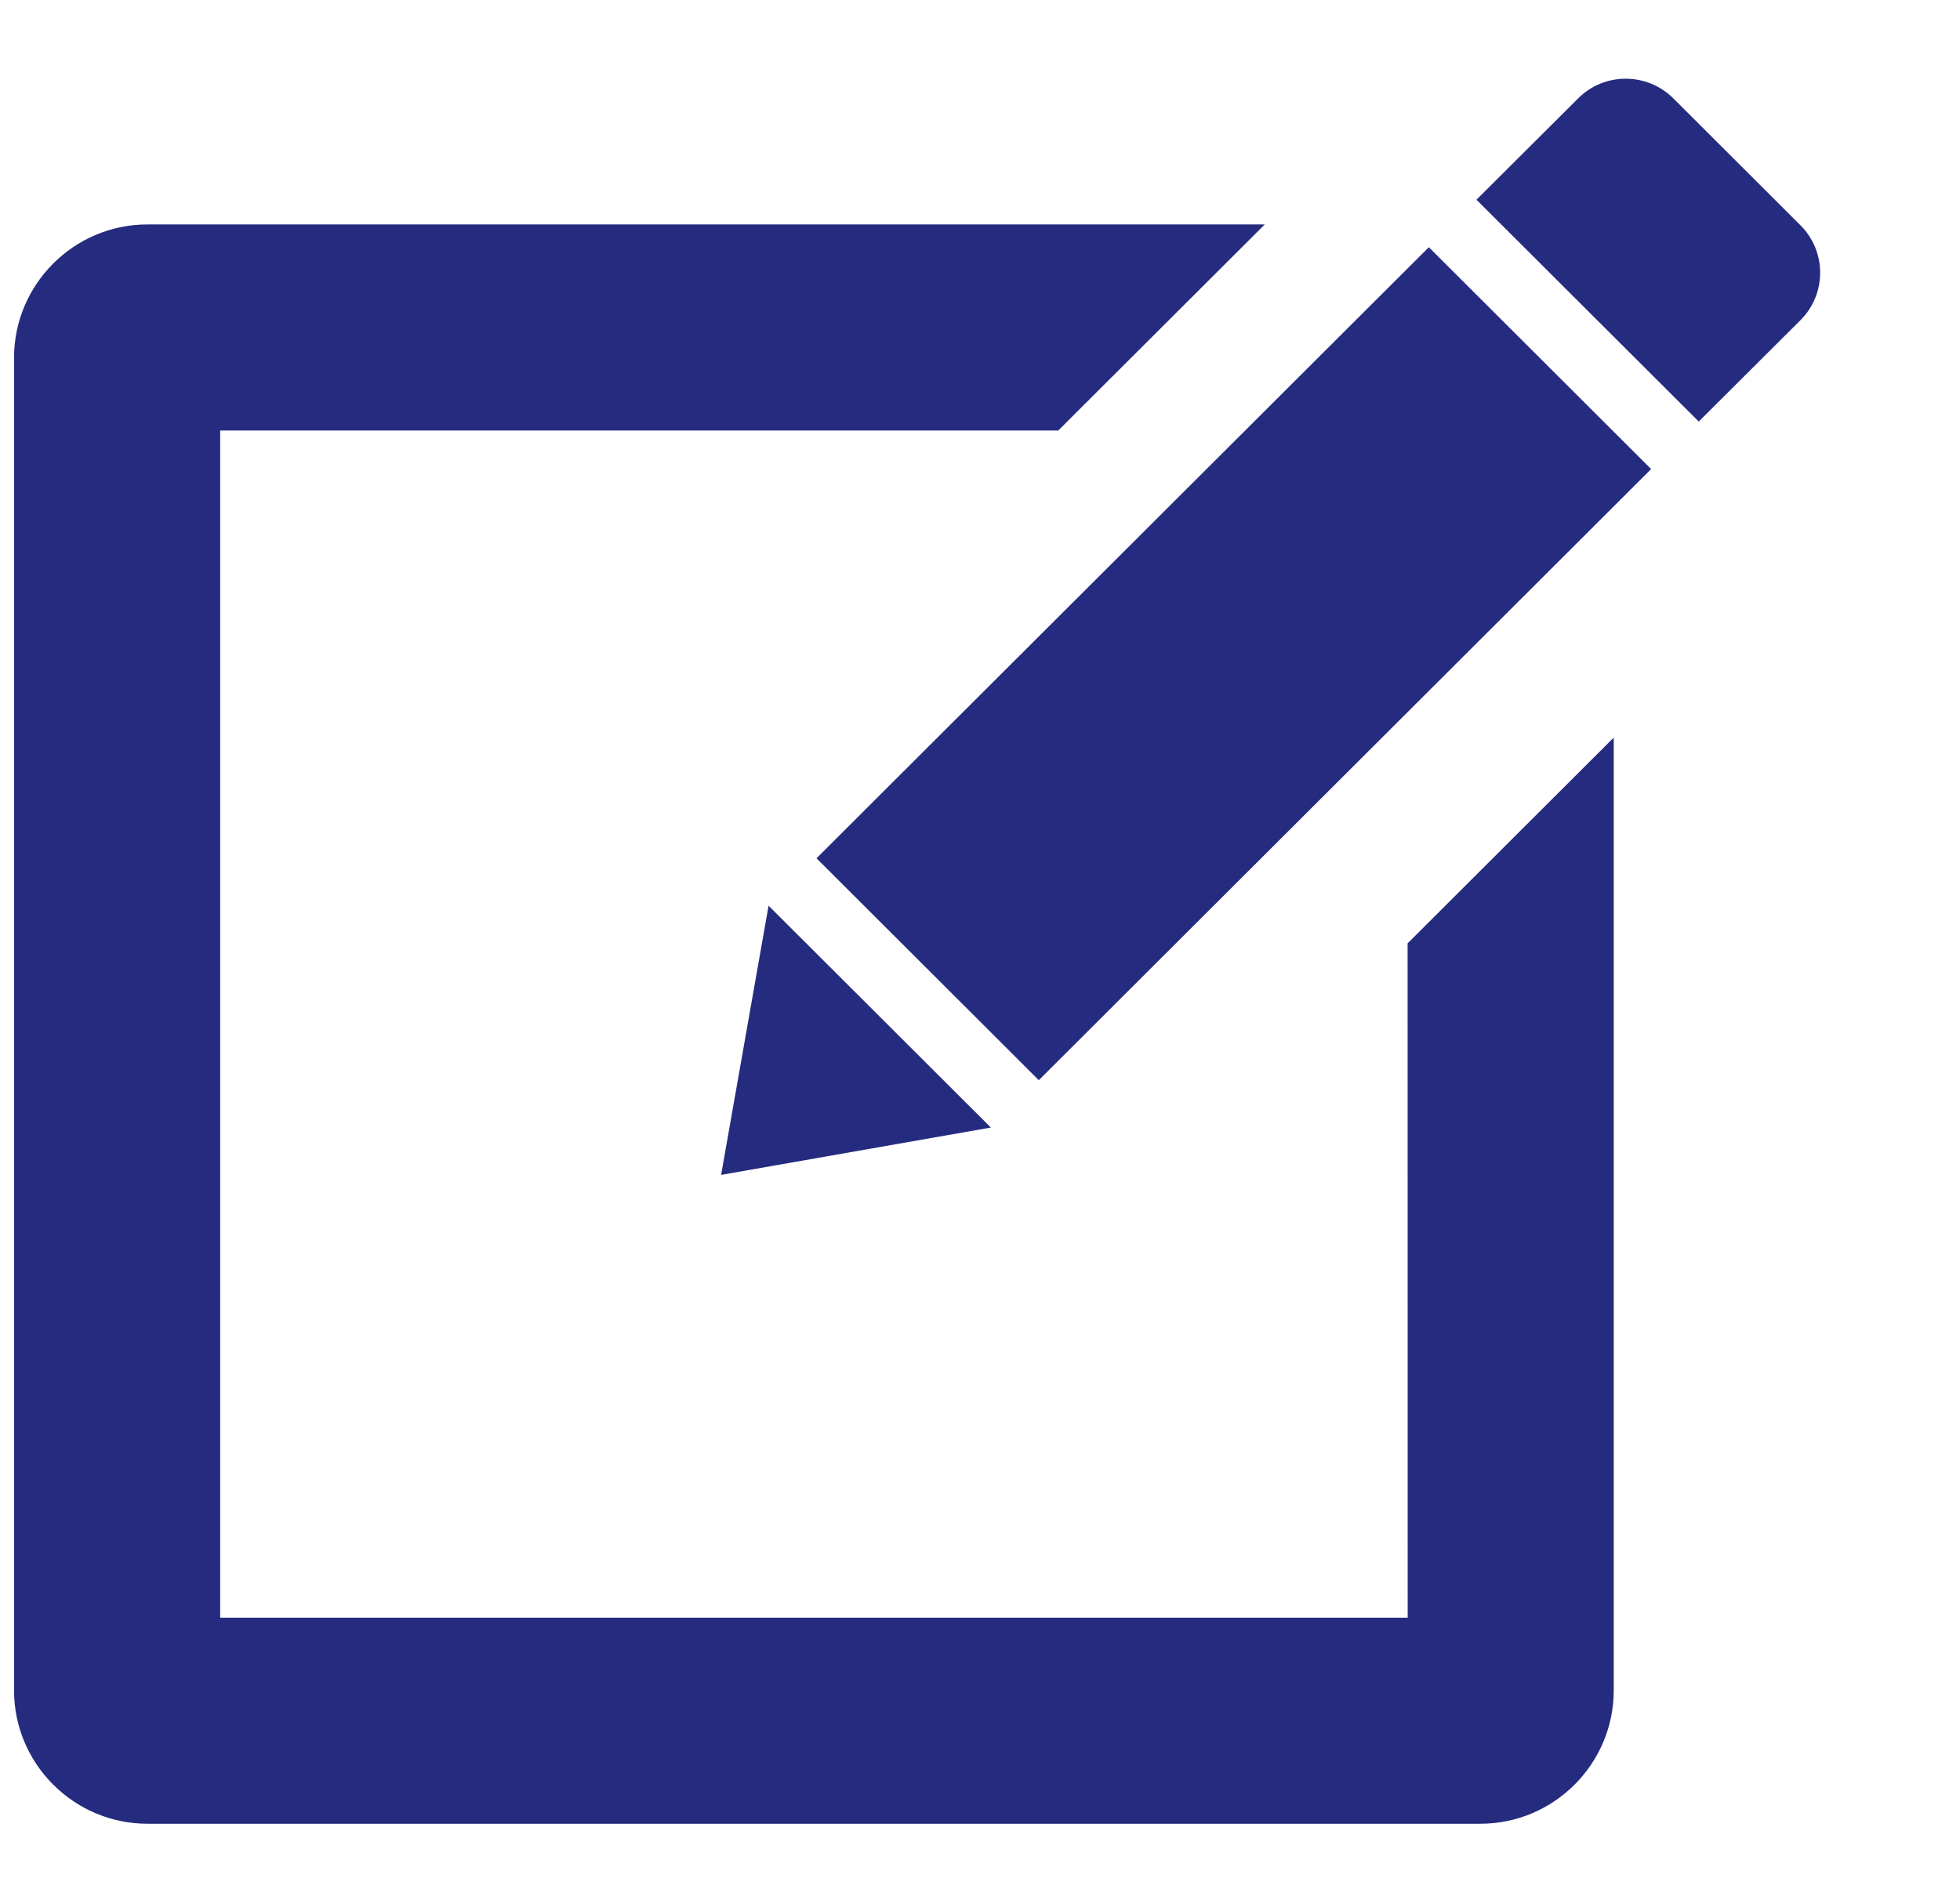 <svg width="24" height="23" viewBox="0 0 24 23" fill="none" xmlns="http://www.w3.org/2000/svg">
<path d="M3.967 1.795L2.411 0.241C2.25 0.081 2.039 0 1.828 0C1.617 0 1.405 0.08 1.245 0.241L0 1.482L2.722 4.199L3.967 2.958C4.289 2.637 4.289 2.116 3.967 1.795Z" transform="translate(18.079 0.964)" fill="#252B7F"/>
<path d="M0 7.484L2.722 10.202L10.22 2.717L7.498 0L0 7.484Z" transform="translate(9.998 3.028)" fill="#252B7F"/>
<path d="M0.581 0L0 3.297L3.303 2.717L0.581 0Z" transform="translate(8.83 11.093)" fill="#252B7F"/>
<path d="M17.065 17.064H2.524V2.524H12.786L15.315 0H1.632C0.734 0 0 0.734 0 1.632V17.956C0 18.854 0.734 19.588 1.632 19.588H17.957C18.854 19.588 19.588 18.854 19.588 17.956V6.285L17.064 8.805L17.065 17.064Z" transform="translate(0.172 2.749)" fill="#252B7F"/>
</svg>
